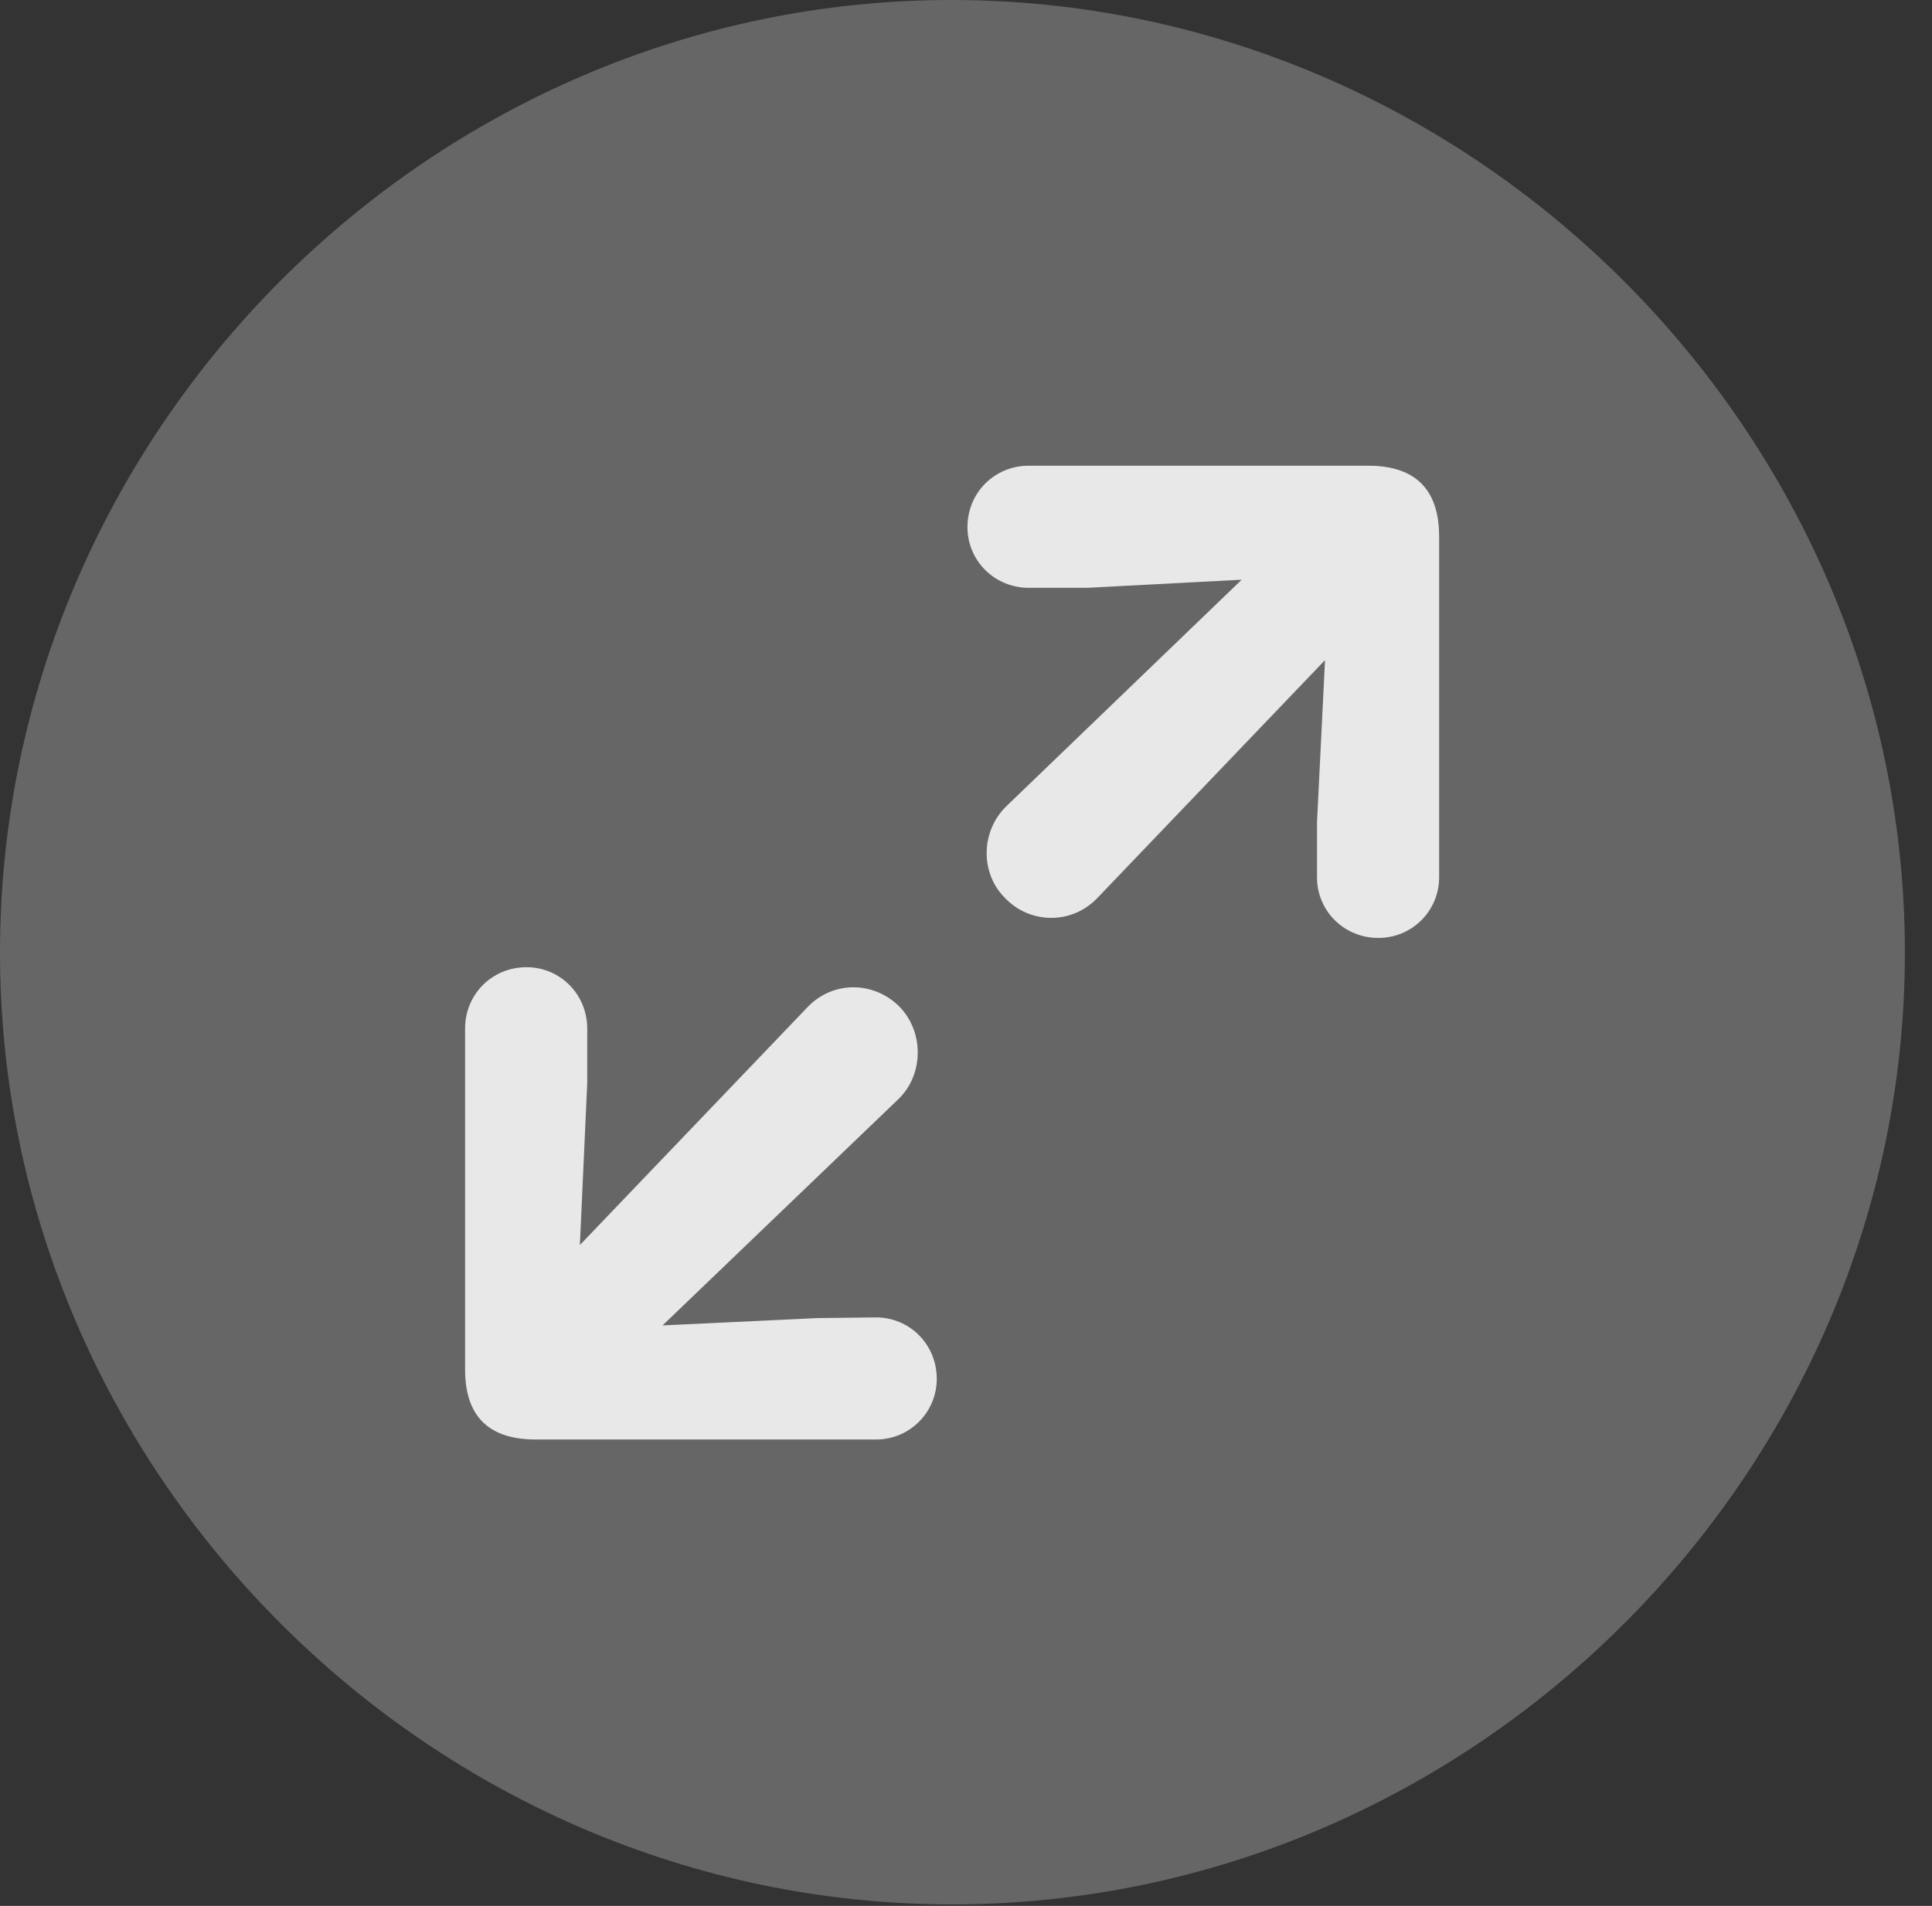 <?xml version="1.0" encoding="UTF-8"?>
<!--Generator: Apple Native CoreSVG 232.5-->
<!DOCTYPE svg
PUBLIC "-//W3C//DTD SVG 1.1//EN"
       "http://www.w3.org/Graphics/SVG/1.1/DTD/svg11.dtd">
<svg version="1.1" xmlns="http://www.w3.org/2000/svg" xmlns:xlink="http://www.w3.org/1999/xlink" width="25.801" height="25.459">
 <rect width="100%" height="100%" fill="#333333" stroke="none"/>
 <g>
  <rect height="25.459" opacity="0" width="25.801" x="0" y="0"/>
  <path d="M12.715 25.439C19.678 25.439 25.439 19.678 25.439 12.725C25.439 5.762 19.668 0 12.705 0C5.752 0 0 5.762 0 12.725C0 19.678 5.762 25.439 12.715 25.439Z" fill="#ffffff" fill-opacity="0.25"/>
  <path d="M18.408 12.529C17.949 12.529 17.588 12.168 17.588 11.719L17.588 10.986L17.695 8.818L14.658 11.992C14.316 12.354 13.76 12.344 13.428 12.002C13.086 11.67 13.096 11.104 13.438 10.771L16.582 7.744L14.521 7.852L13.74 7.852C13.281 7.852 12.92 7.49 12.92 7.041C12.92 6.582 13.281 6.221 13.74 6.221L18.271 6.221C18.867 6.221 19.219 6.504 19.219 7.168L19.219 11.719C19.219 12.168 18.857 12.529 18.408 12.529ZM11.699 19.229L7.158 19.229C6.562 19.229 6.211 18.955 6.211 18.291L6.211 13.74C6.211 13.281 6.572 12.92 7.031 12.92C7.48 12.92 7.842 13.281 7.842 13.74L7.842 14.473L7.744 16.631L10.781 13.457C11.123 13.096 11.67 13.105 12.012 13.447C12.344 13.789 12.334 14.355 12.002 14.678L8.848 17.705L10.918 17.607L11.699 17.598C12.148 17.598 12.51 17.959 12.51 18.418C12.51 18.867 12.148 19.229 11.699 19.229Z" fill="#ffffff" fill-opacity="0.85"/>
 </g>
</svg>
